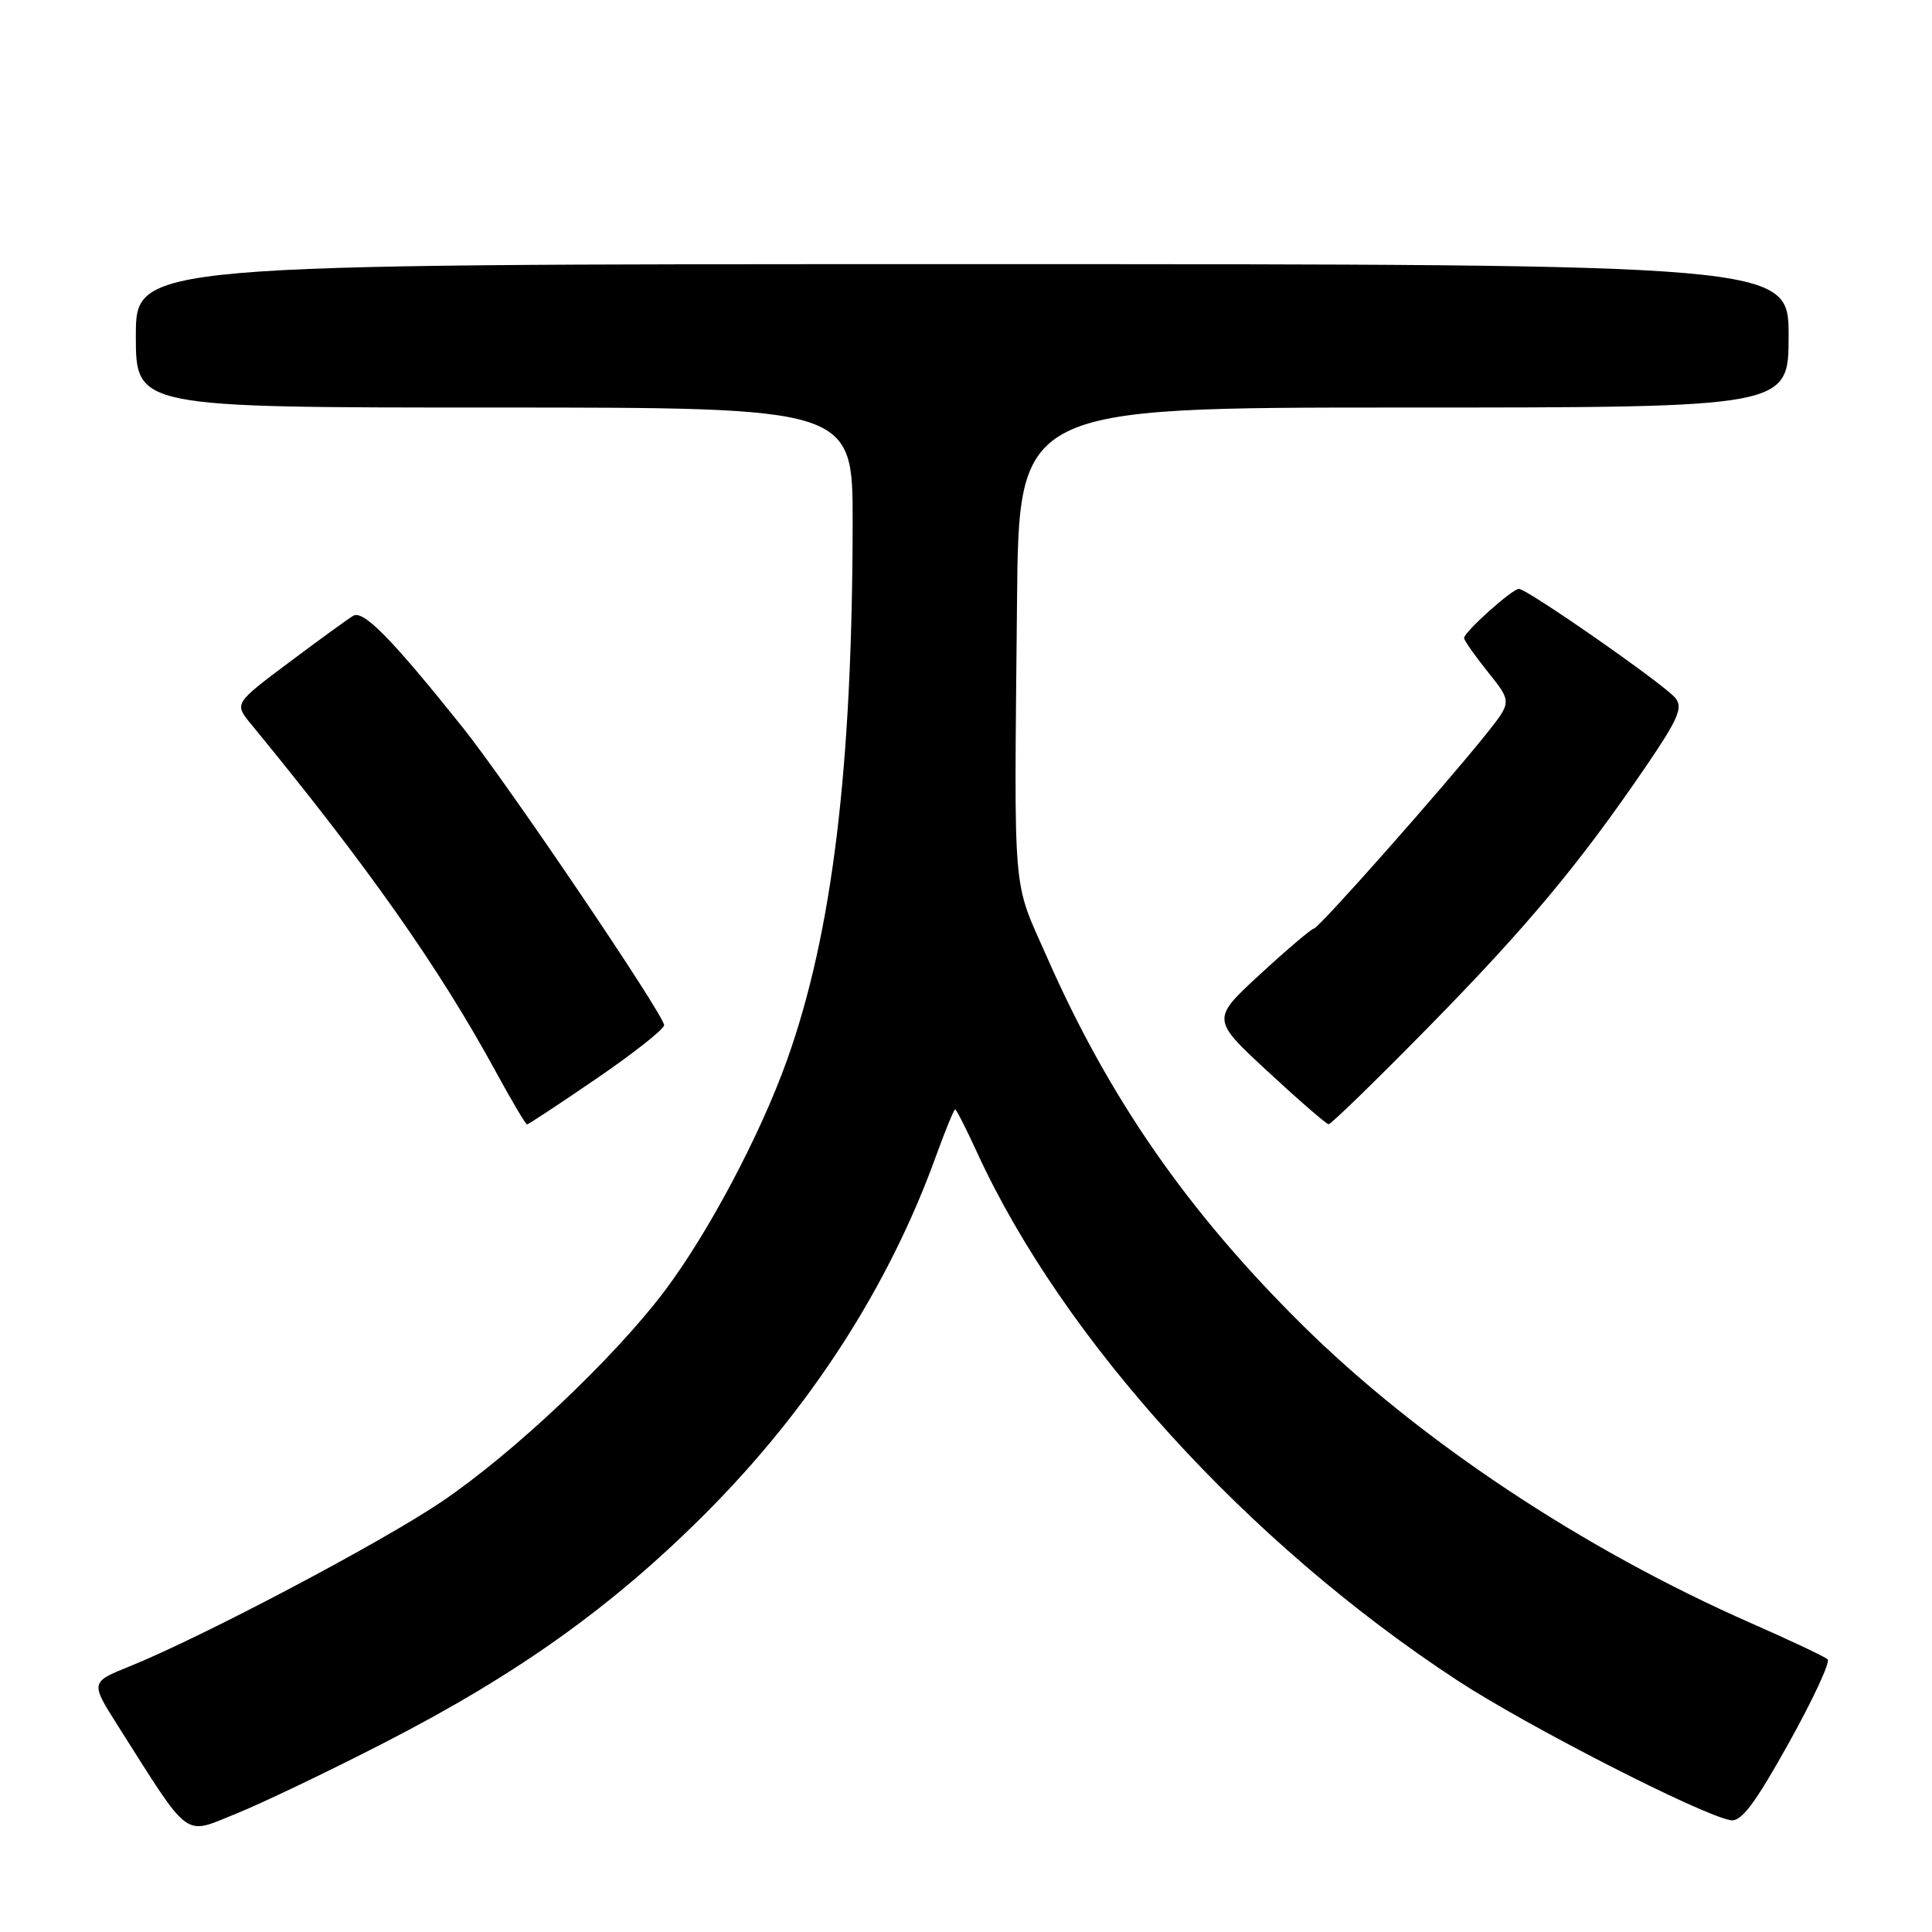 <?xml version="1.0" encoding="UTF-8" standalone="no"?>
<!DOCTYPE svg PUBLIC "-//W3C//DTD SVG 1.1//EN" "http://www.w3.org/Graphics/SVG/1.1/DTD/svg11.dtd" >
<svg xmlns="http://www.w3.org/2000/svg" xmlns:xlink="http://www.w3.org/1999/xlink" version="1.1" viewBox="0 0 256 256">
 <g >
 <path fill="currentColor"
d=" M 51.00 230.88 C 68.61 221.84 81.18 212.86 93.50 200.52 C 107.32 186.68 117.76 170.50 124.00 153.25 C 125.25 149.81 126.40 147.00 126.56 147.00 C 126.72 147.00 128.01 149.53 129.43 152.63 C 140.83 177.52 165.31 204.45 193.07 222.64 C 202.29 228.69 225.41 240.51 229.32 241.19 C 230.72 241.43 232.52 239.04 237.00 231.00 C 240.22 225.22 242.55 220.22 242.17 219.87 C 241.80 219.52 237.26 217.38 232.08 215.10 C 209.71 205.27 187.98 190.83 172.50 175.50 C 157.37 160.52 146.97 145.54 138.76 126.89 C 134.08 116.28 134.38 119.81 134.76 79.75 C 135.00 54.00 135.00 54.00 186.00 54.00 C 237.00 54.00 237.00 54.00 237.00 44.50 C 237.00 35.00 237.00 35.00 127.50 35.00 C 18.00 35.00 18.00 35.00 18.00 44.50 C 18.00 54.00 18.00 54.00 65.50 54.00 C 113.00 54.00 113.00 54.00 112.98 69.25 C 112.94 101.89 110.27 123.71 104.28 140.48 C 100.75 150.37 93.86 163.36 88.09 171.03 C 81.36 179.96 67.99 192.59 58.48 199.01 C 50.44 204.44 26.78 216.92 17.23 220.78 C 11.96 222.90 11.96 222.90 15.64 228.70 C 25.32 243.97 24.24 243.17 31.25 240.34 C 34.69 238.95 43.58 234.70 51.00 230.88 Z  M 79.08 142.89 C 83.99 139.53 88.00 136.36 88.00 135.84 C 88.00 134.50 67.19 103.74 61.35 96.44 C 51.90 84.62 48.14 80.79 46.80 81.60 C 46.08 82.03 42.24 84.82 38.26 87.80 C 31.03 93.22 31.03 93.22 33.26 95.94 C 48.71 114.75 58.18 128.20 65.71 142.03 C 67.80 145.86 69.65 148.99 69.83 148.99 C 70.01 149.00 74.17 146.25 79.08 142.89 Z  M 189.13 136.25 C 202.28 122.86 209.19 114.59 217.96 101.75 C 222.38 95.28 223.04 93.75 221.99 92.48 C 220.46 90.64 202.31 77.99 201.25 78.03 C 200.33 78.07 194.00 83.75 194.00 84.54 C 194.00 84.86 195.43 86.89 197.17 89.06 C 200.33 93.00 200.33 93.00 196.94 97.25 C 191.31 104.29 174.75 123.00 174.10 123.04 C 173.77 123.07 170.57 125.78 167.00 129.07 C 160.50 135.05 160.50 135.05 168.00 141.99 C 172.12 145.81 175.75 148.95 176.05 148.97 C 176.35 148.98 182.24 143.26 189.13 136.25 Z "/>
</g>
</svg>
